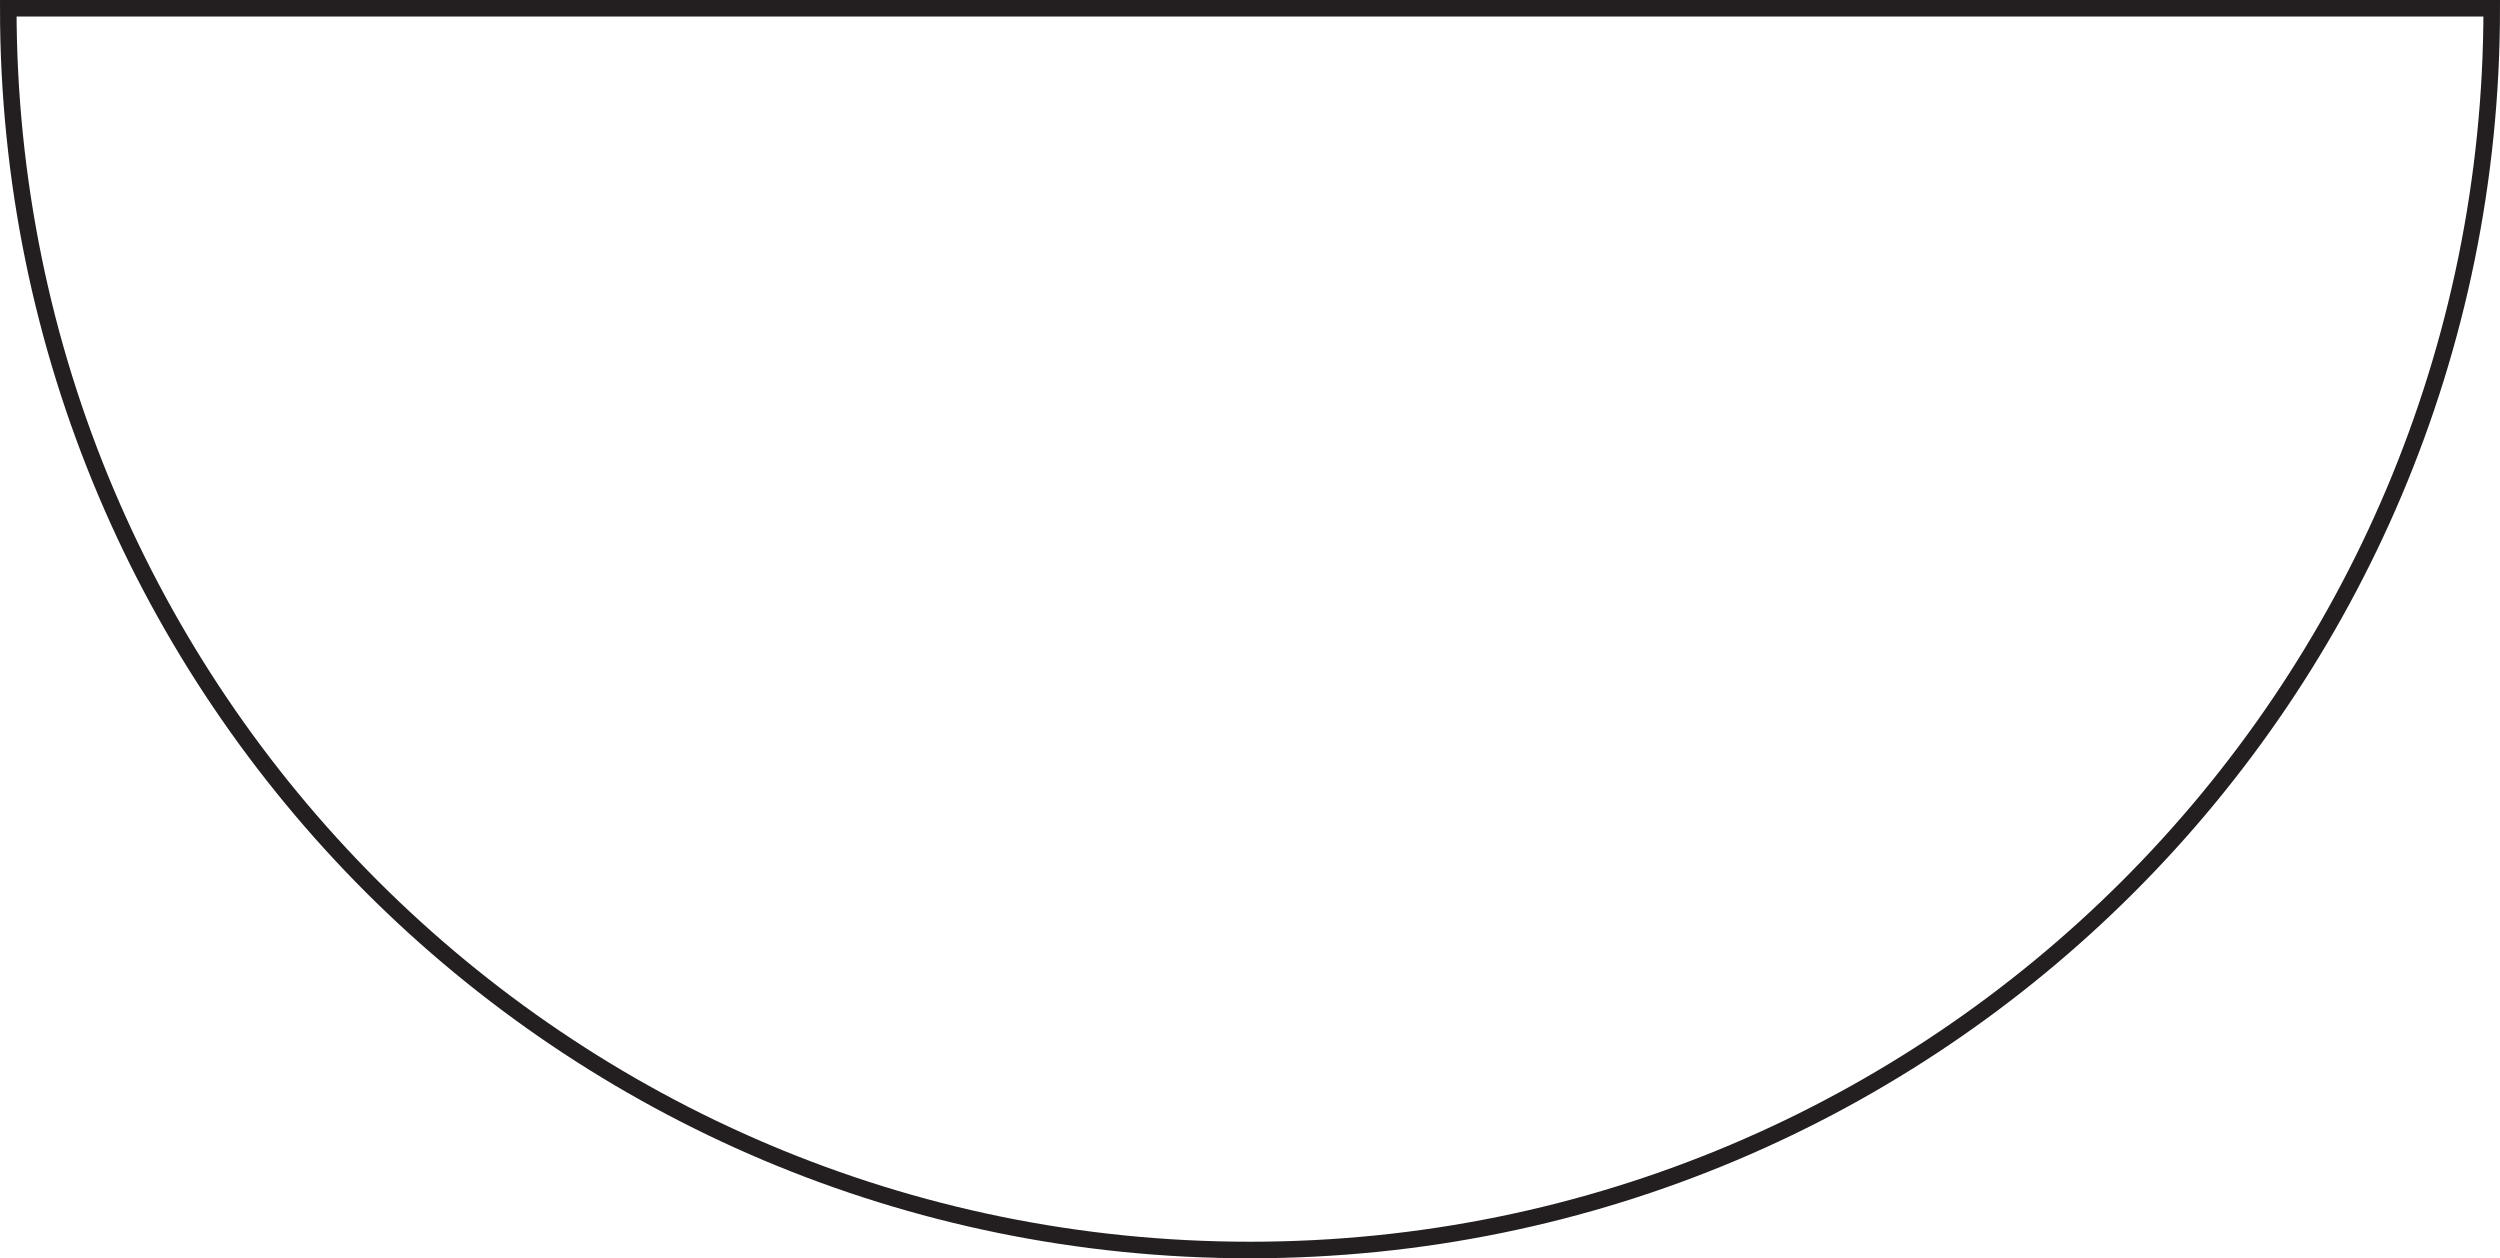 <svg width="302" height="152" viewBox="0 0 302 152" fill="none" xmlns="http://www.w3.org/2000/svg">
<path d="M301 1C301 83.91 233.91 151 151 151C68.09 151 1 83.91 1 1H301Z" stroke="#231F20" stroke-width="2" stroke-miterlimit="10"/>
</svg>
